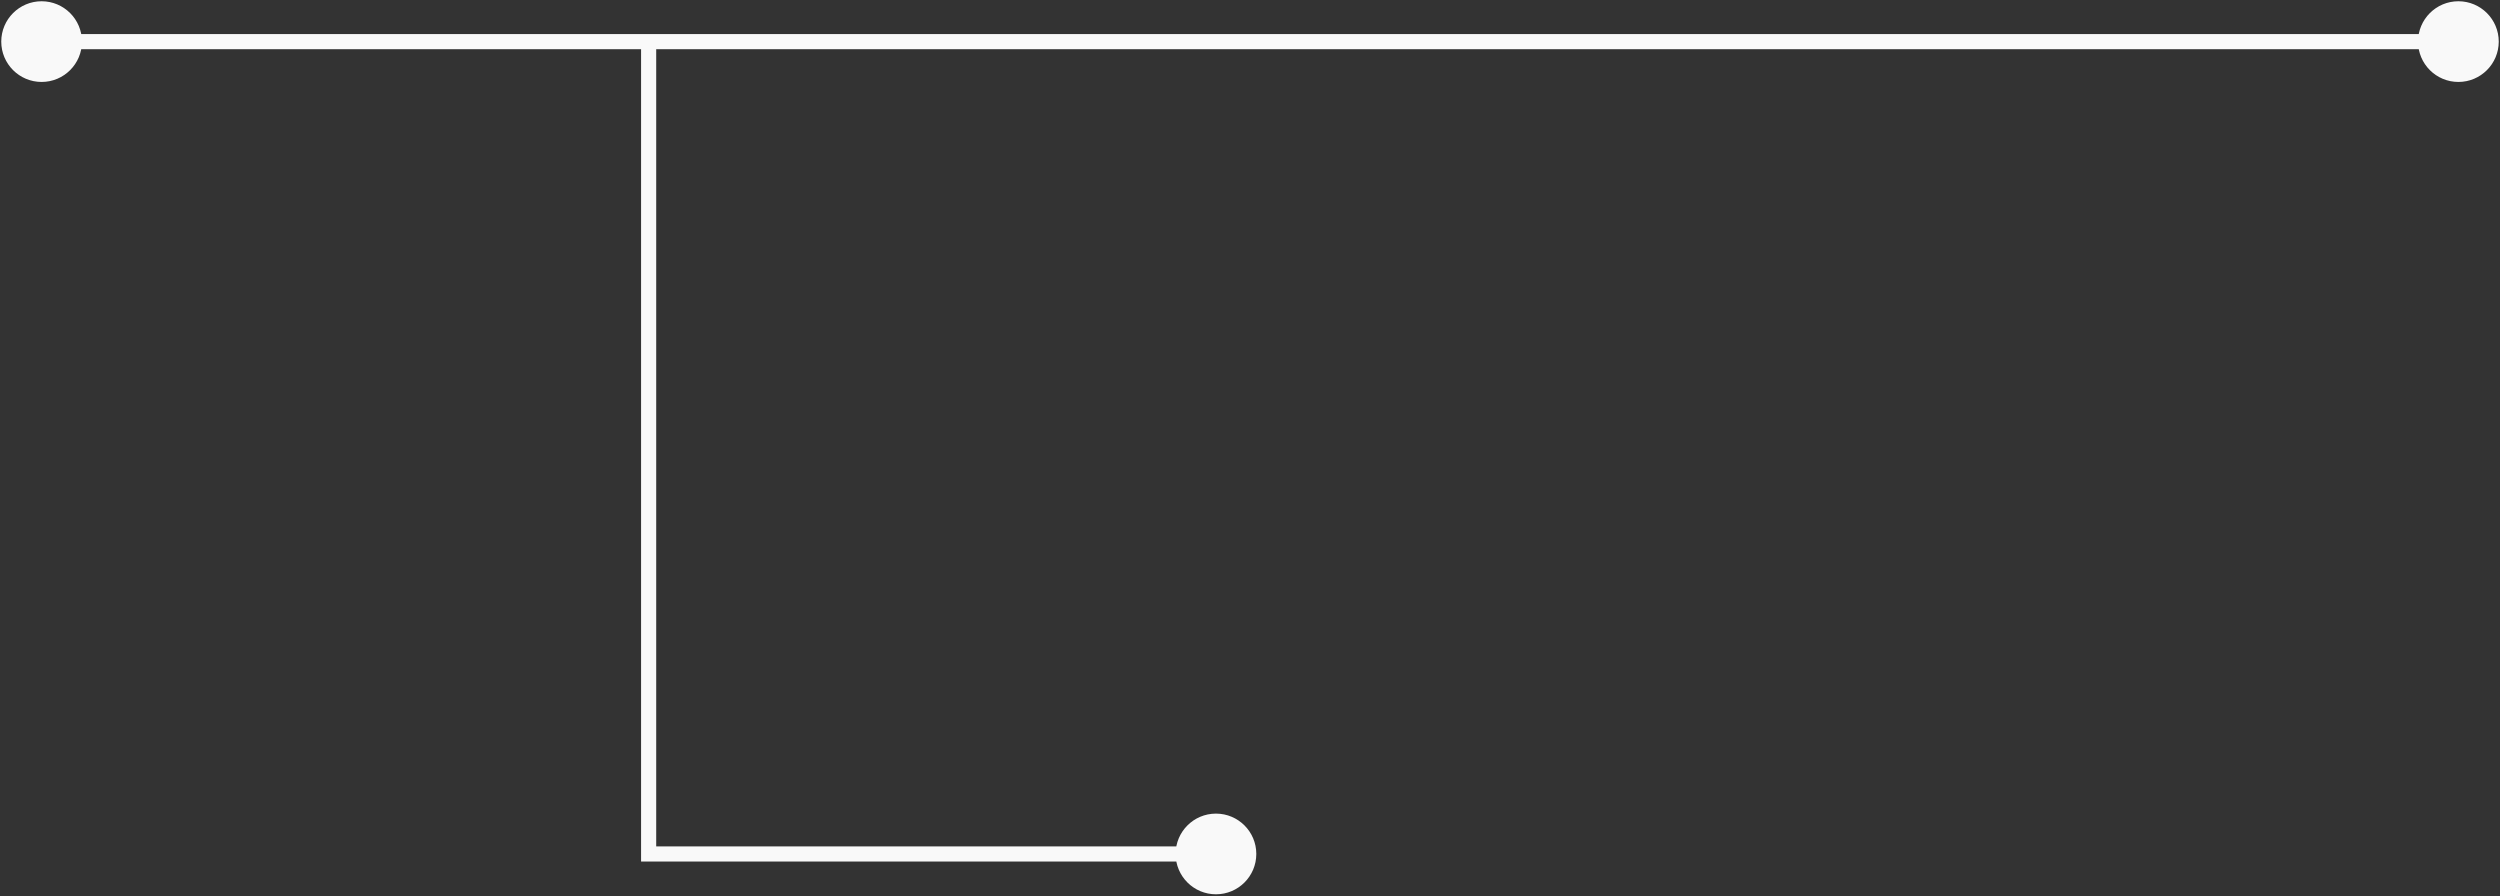 <svg width="661" height="237" viewBox="0 0 661 237" fill="none" xmlns="http://www.w3.org/2000/svg">
<rect x="0" y="0" width="661" height="237" fill="#333333" stroke="none"/>
<path d="M0.333 11C0.333 16.891 5.109 21.667 11 21.667C16.891 21.667 21.667 16.891 21.667 11C21.667 5.109 16.891 0.333 11 0.333C5.109 0.333 0.333 5.109 0.333 11ZM639.333 11C639.333 16.891 644.109 21.667 650 21.667C655.891 21.667 660.667 16.891 660.667 11C660.667 5.109 655.891 0.333 650 0.333C644.109 0.333 639.333 5.109 639.333 11ZM171.5 225.785H169.5V227.785H171.5V225.785ZM310.833 225.785C310.833 231.676 315.609 236.451 321.5 236.451C327.391 236.451 332.167 231.676 332.167 225.785C332.167 219.894 327.391 215.118 321.5 215.118C315.609 215.118 310.833 219.894 310.833 225.785ZM11 13H171.5V9H11V13ZM171.5 13H650V9H171.5V13ZM169.5 11V225.785H173.5V11H169.5ZM171.5 227.785H321.5V223.785H171.5V227.785Z" fill="#F9F9F9"/>
</svg>
